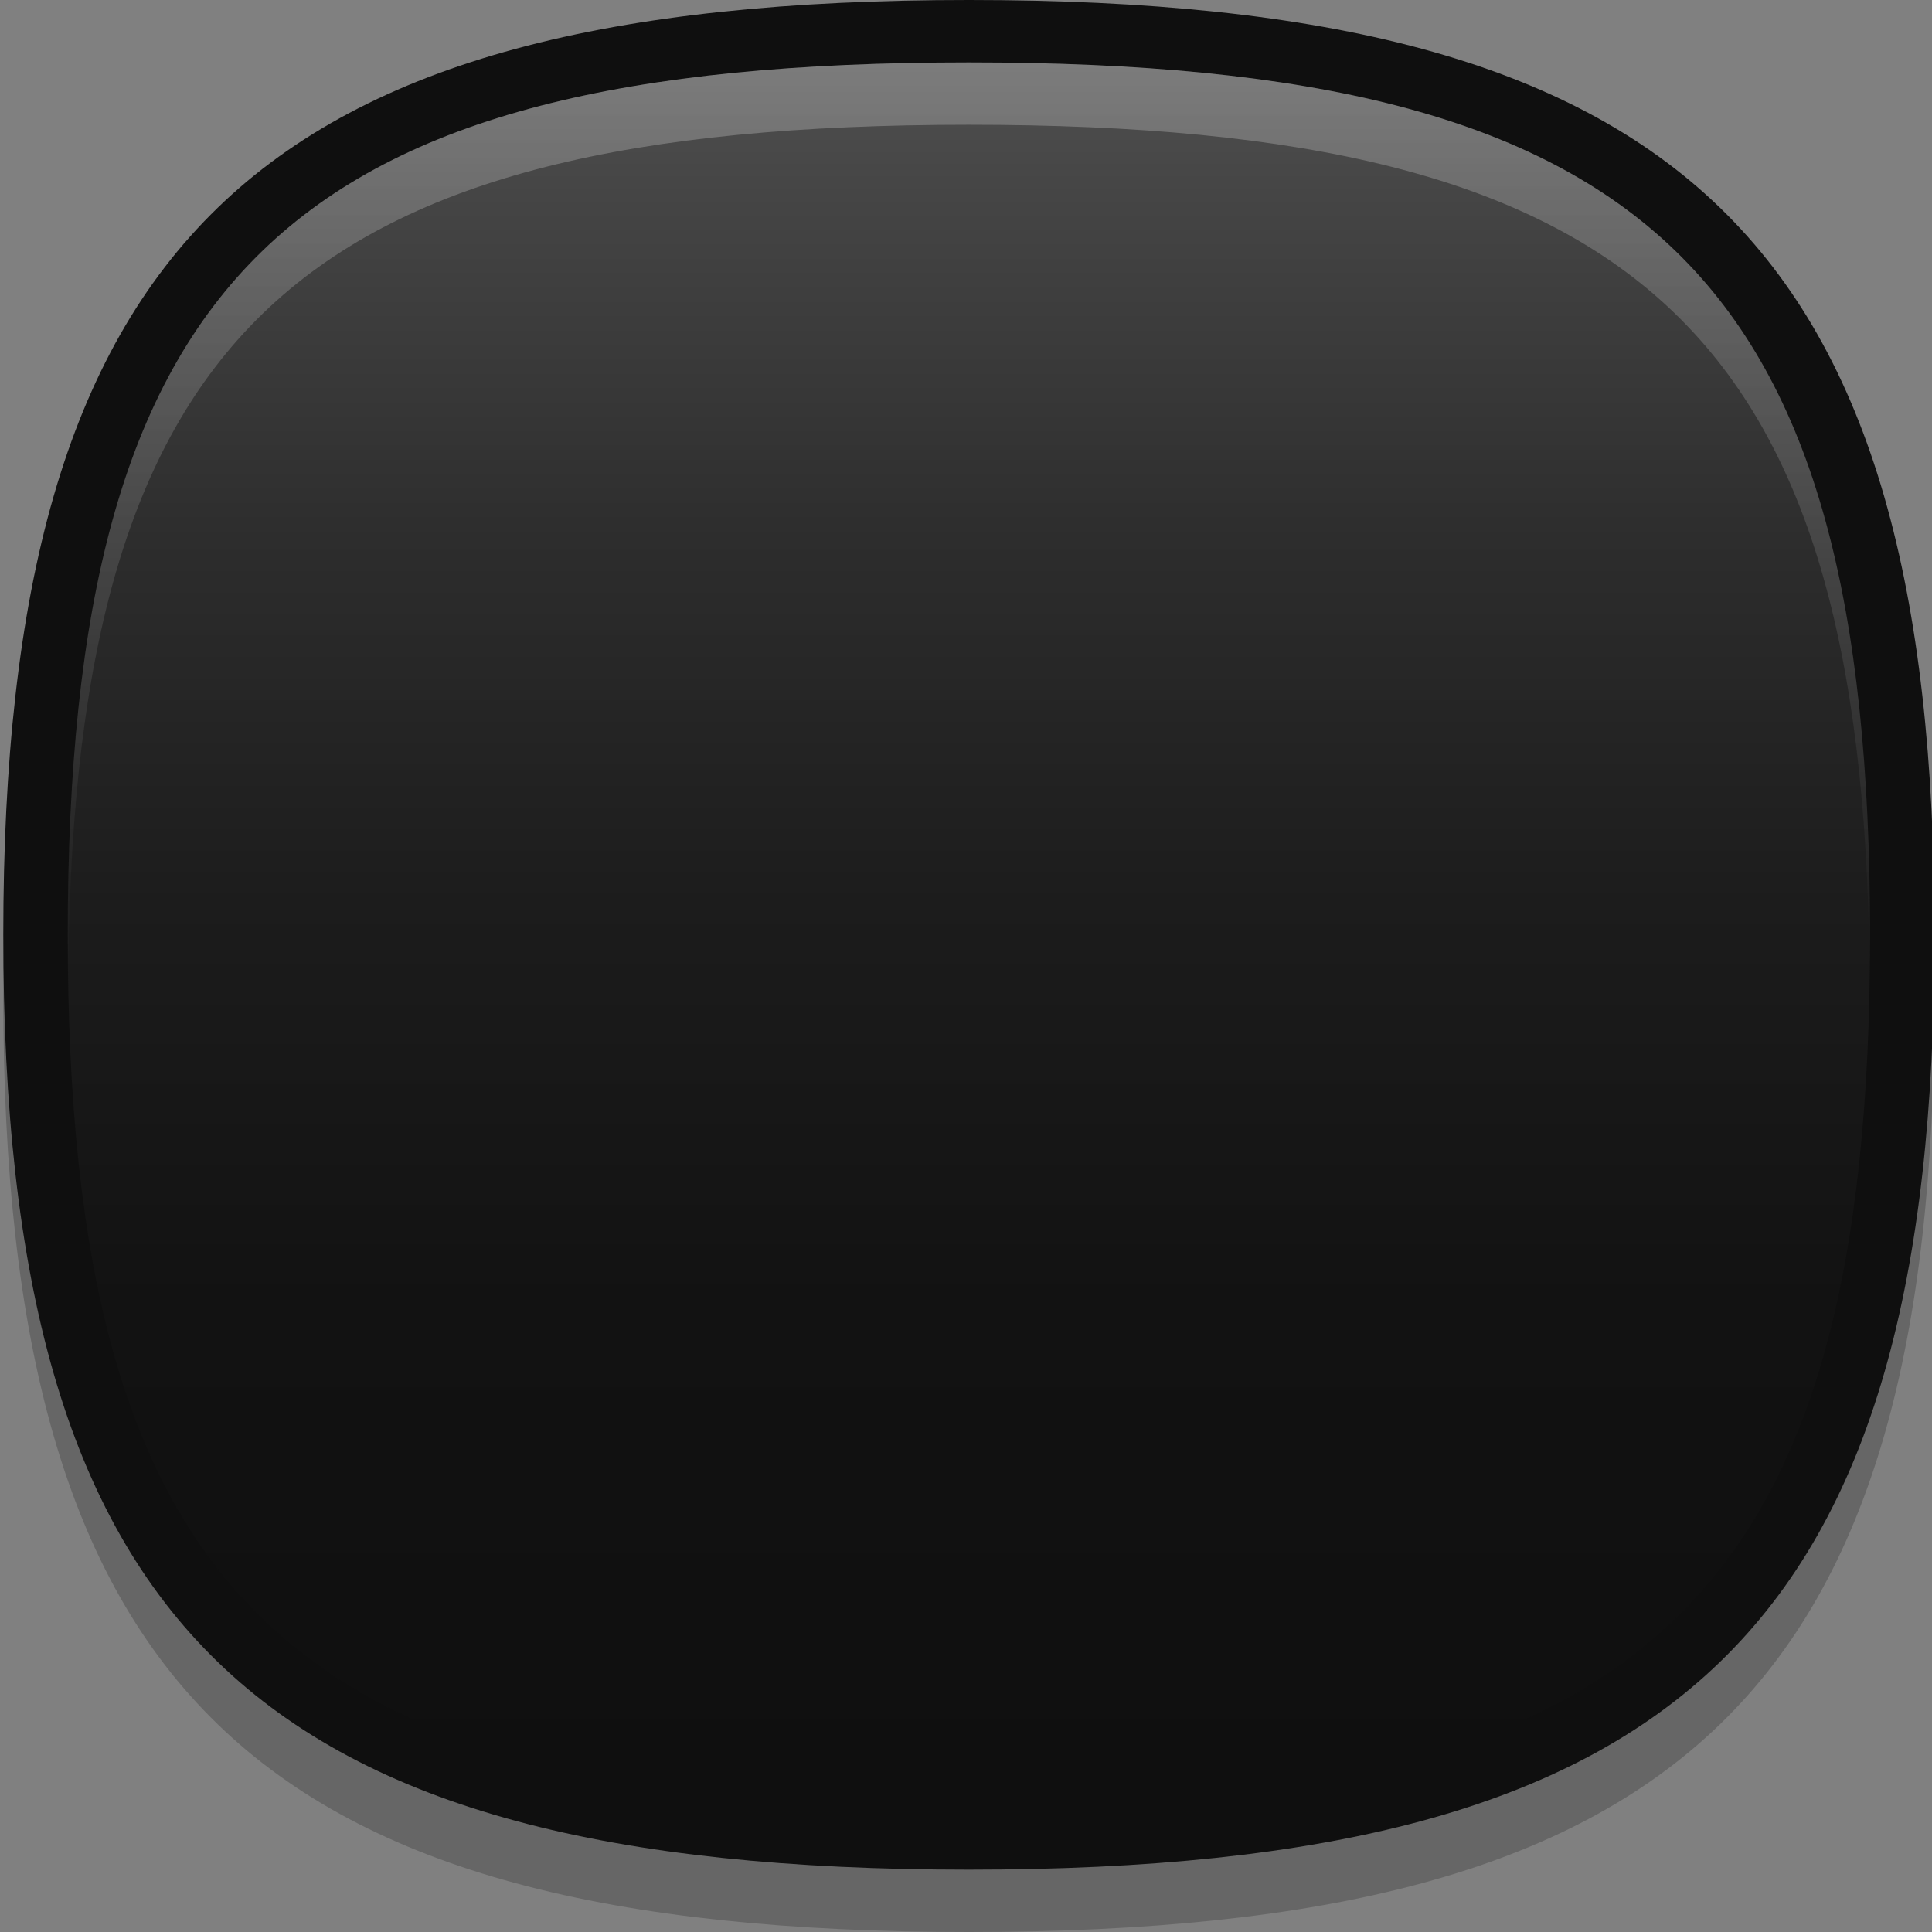 <?xml version="1.0" encoding="UTF-8" standalone="no"?>
<svg
   xmlns:dc="http://purl.org/dc/elements/1.1/"
   xmlns:cc="http://creativecommons.org/ns#"
   xmlns:rdf="http://www.w3.org/1999/02/22-rdf-syntax-ns#"
   xmlns:svg="http://www.w3.org/2000/svg"
   xmlns="http://www.w3.org/2000/svg"
   xmlns:sodipodi="http://sodipodi.sourceforge.net/DTD/sodipodi-0.dtd"
   xmlns:inkscape="http://www.inkscape.org/namespaces/inkscape"
   height="30px"
   version="1.1"
   viewBox="0 0 30 30"
   width="30px"
   x="0px"
   y="0px"
   id="svg3038"
   inkscape:version="0.48.2 r9819"
   sodipodi:docname="qtg_graf_slider_handle_normal.svg">
  <rect x="0" y="0" width="30" height="30" fill="#808080" stroke="none"/>
  <defs
     id="defs3070" />
  <sodipodi:namedview
     pagecolor="#ffffff"
     bordercolor="#666666"
     borderopacity="1"
     objecttolerance="10"
     gridtolerance="10"
     guidetolerance="10"
     inkscape:pageopacity="0"
     inkscape:pageshadow="2"
     inkscape:window-width="1280"
     inkscape:window-height="1002"
     id="namedview3068"
     showgrid="false"
     inkscape:zoom="11.125147"
     inkscape:cx="15.562247"
     inkscape:cy="10.476963"
     inkscape:window-x="1272"
     inkscape:window-y="-8"
     inkscape:window-maximized="1"
     inkscape:current-layer="svg3038" />
  <path
     d="M 30.039,15.484 C 30.039,26.239 26.153,30 15.045,30 3.934,30 0.051,26.239 0.051,15.484 0.051,4.729 3.934,0.969 15.045,0.969 c 11.108,0 14.994,3.76 14.994,14.515 z"
     id="path3040"
     inkscape:connector-curvature="0"
     style="fill-opacity:0.2;stroke-opacity:0.2" />
  <path
     d="m 30.039,14.515 c 0,10.757 -3.886,14.517 -14.994,14.517 C 3.934,29.032 0.051,25.272 0.051,14.515 0.051,3.762 3.934,0 15.045,0 26.153,0 30.039,3.762 30.039,14.515 z"
     id="path3042"
     inkscape:connector-curvature="0"
     style="fill:#0f0f0f" />
  <linearGradient
     gradientUnits="userSpaceOnUse"
     id="SVGID_1_"
     x1="14.999"
     x2="14.999"
     y1="0.969"
     y2="27.978"
     gradientTransform="matrix(1.033,0,0,1,-0.449,0)">
    <stop
       offset="0"
       style="stop-color:#505050"
       id="stop3045" />
    <stop
       offset="0.076"
       style="stop-color:#454545"
       id="stop3047" />
    <stop
       offset="0.274"
       style="stop-color:#2D2D2D"
       id="stop3049" />
    <stop
       offset="0.484"
       style="stop-color:#1C1C1C"
       id="stop3051" />
    <stop
       offset="0.714"
       style="stop-color:#121212"
       id="stop3053" />
    <stop
       offset="1"
       style="stop-color:#0F0F0F"
       id="stop3055" />
  </linearGradient>
  <path
     d="m 15.045,28.063 c -10.596,0 -13.993,-3.291 -13.993,-13.549 0,-10.256 3.397,-13.545 13.993,-13.545 10.596,0 13.993,3.289 13.993,13.546 0,10.257 -3.397,13.548 -13.993,13.548 z"
     id="path3057"
     style="fill:url(#SVGID_1_)"
     inkscape:connector-curvature="0" />
  <linearGradient
     gradientUnits="userSpaceOnUse"
     id="SVGID_2_"
     x1="14.999"
     x2="14.999"
     y1="1.06"
     y2="15.209"
     gradientTransform="matrix(1.033,0,0,1,-0.449,0)">
    <stop
       offset="0"
       style="stop-color:#FFFFFF"
       id="stop3060" />
    <stop
       offset="1"
       style="stop-color:#FFFFFF;stop-opacity:0"
       id="stop3062" />
  </linearGradient>
  <path
     d="M 15.045,1.937 C 25.466,1.937 28.92,5.135 29.031,15 c 0.002,-0.165 0.007,-0.315 0.007,-0.484 0,-10.258 -3.397,-13.547 -13.993,-13.547 -10.596,0 -13.993,3.289 -13.993,13.546 0,0.169 0.007,0.319 0.009,0.484 C 1.17,5.135 4.623,1.937 15.045,1.937 z"
     id="path3064"
     style="fill:url(#SVGID_2_);fill-opacity:0.25;stroke-opacity:0.25"
     inkscape:connector-curvature="0" />
  <rect
     height="30"
     width="30.989"
     id="rect3066"
     x="-0.449"
     y="0"
     style="fill:none" />
</svg>
